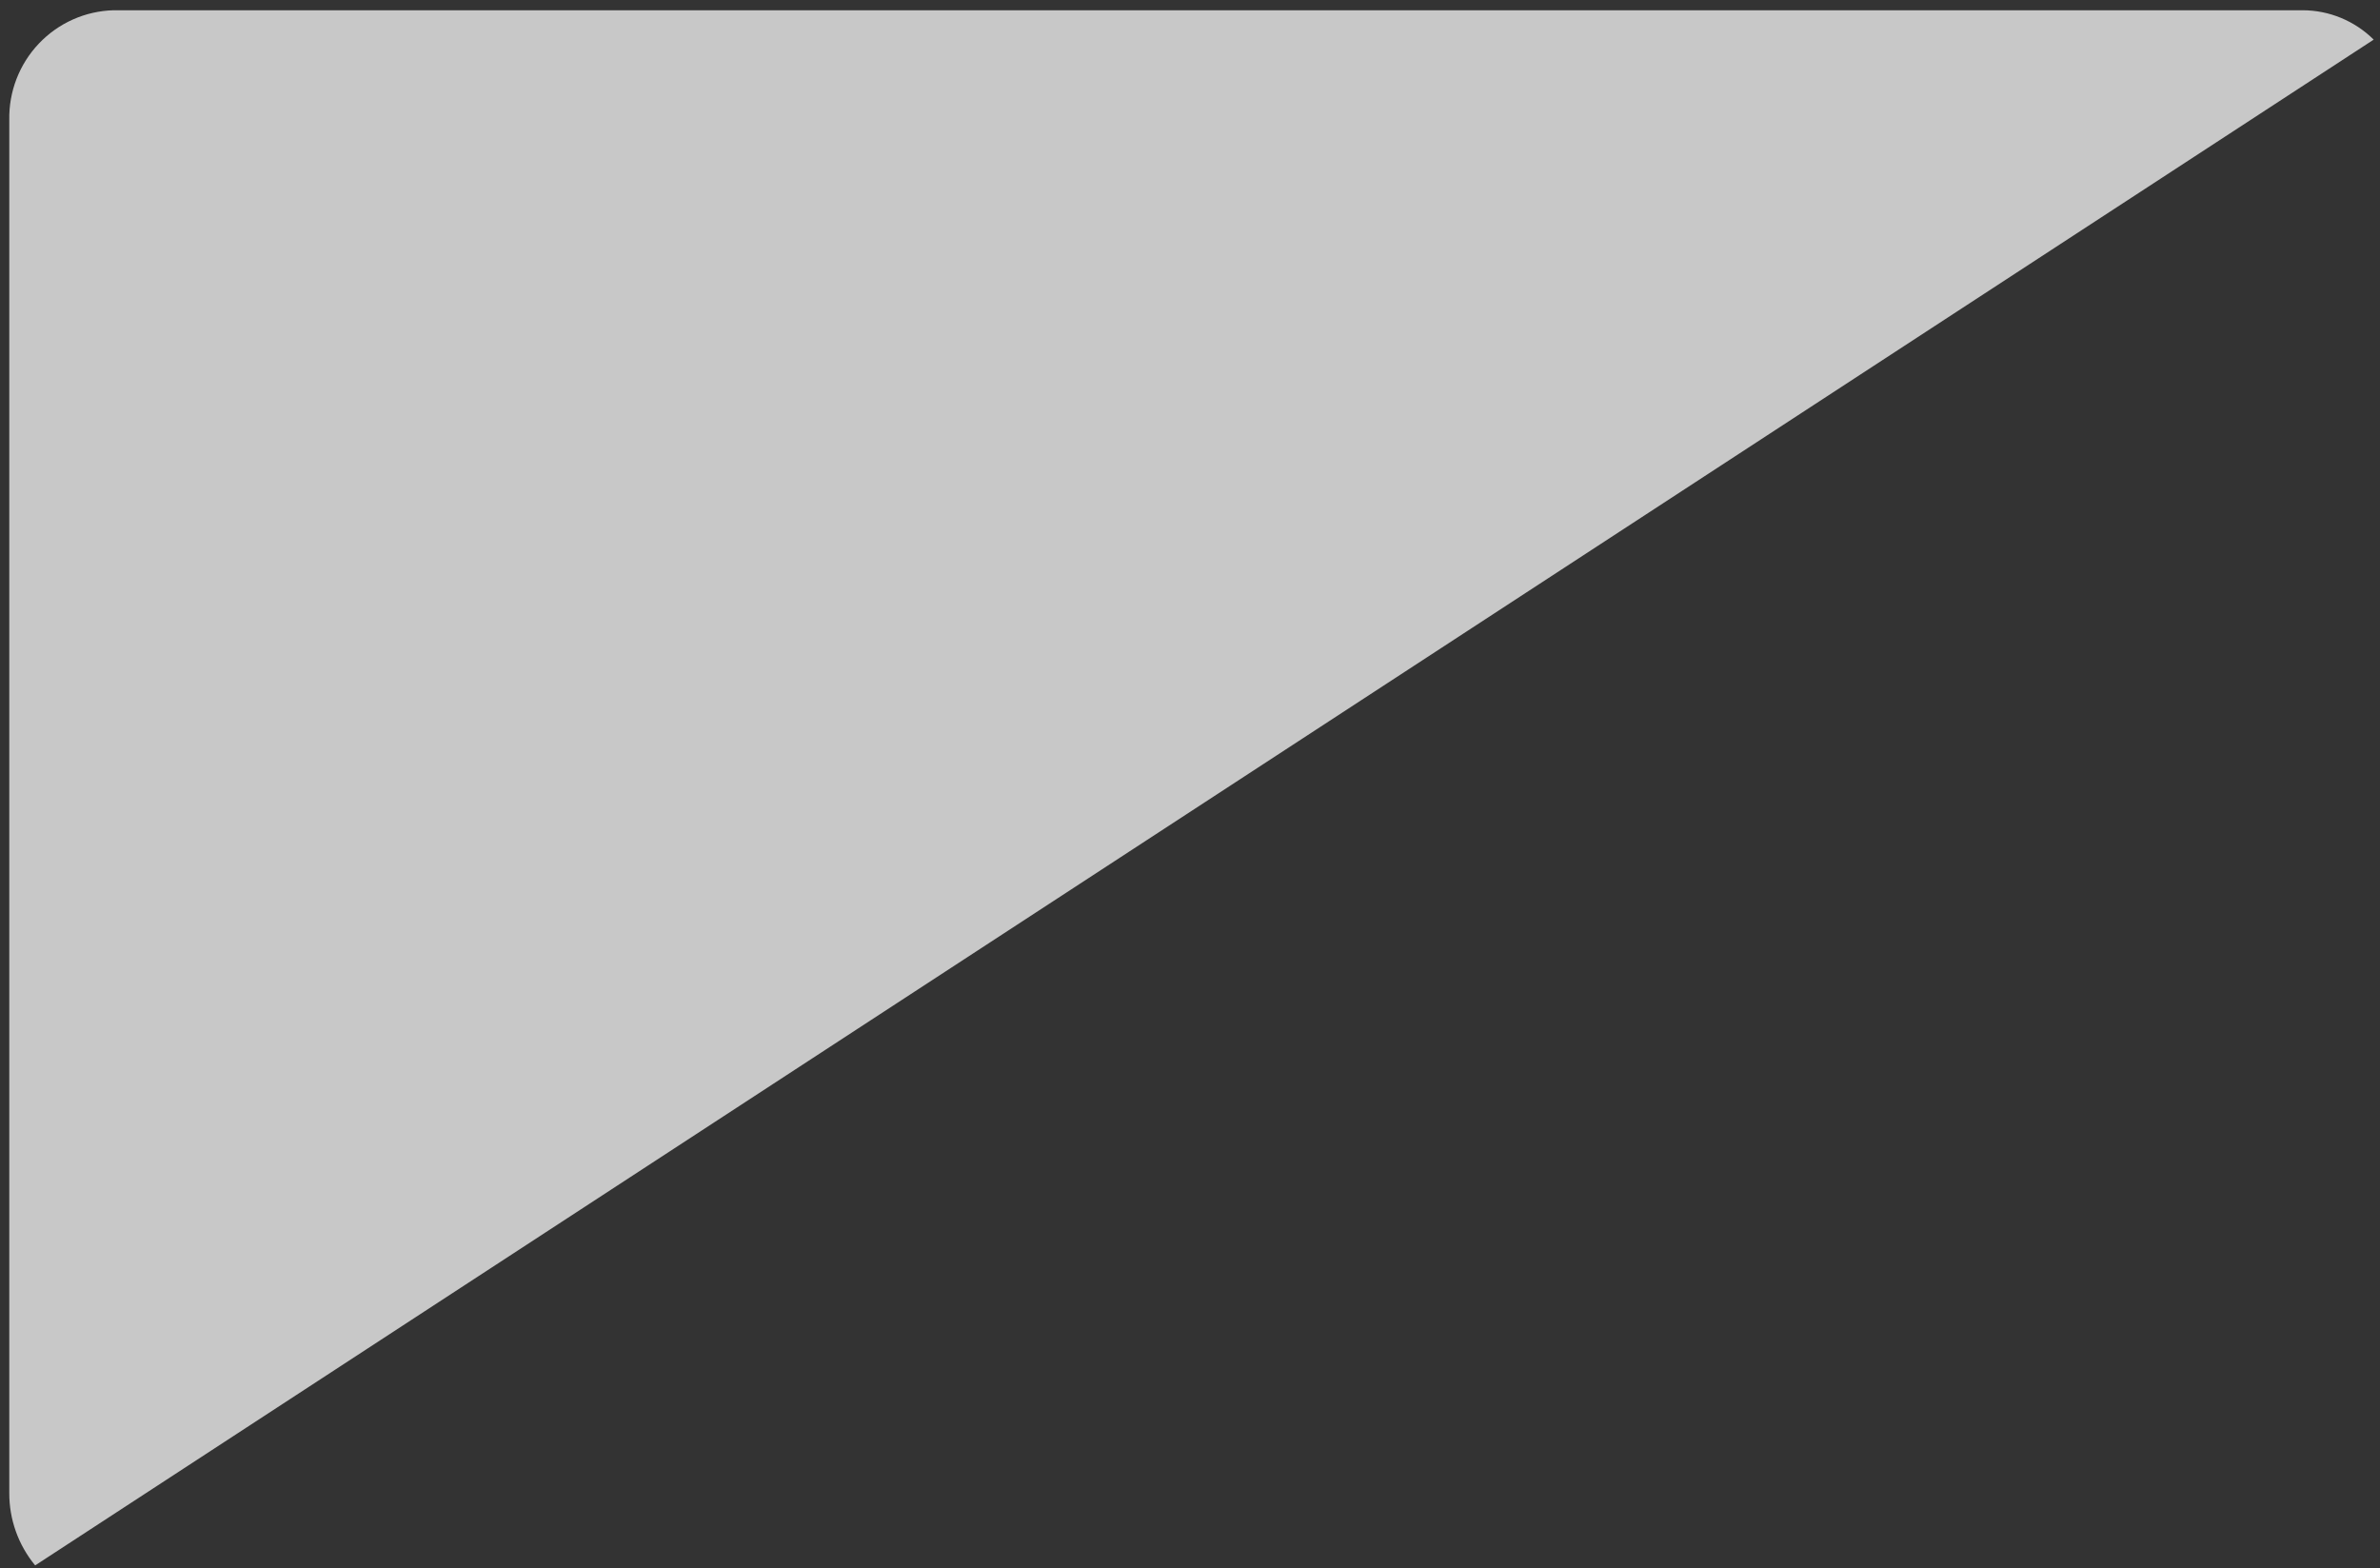 <svg width="129" height="85" viewBox="0 0 129 85" fill="none" xmlns="http://www.w3.org/2000/svg">
  <rect x="0" y="0" width="129" height="85" fill="#333333" stroke="none"/>
  <path
    d="M1.9 84.837C0.992 83.736 0.498 82.35 0.503 80.92V6.512C0.471 4.97 1.047 3.479 2.105 2.363C3.164 1.247 4.619 0.597 6.153 0.556H124.811C126.252 0.559 127.633 1.131 128.658 2.148L1.917 84.837H1.9Z"
    fill="white" fill-opacity="0.73" />
</svg>
